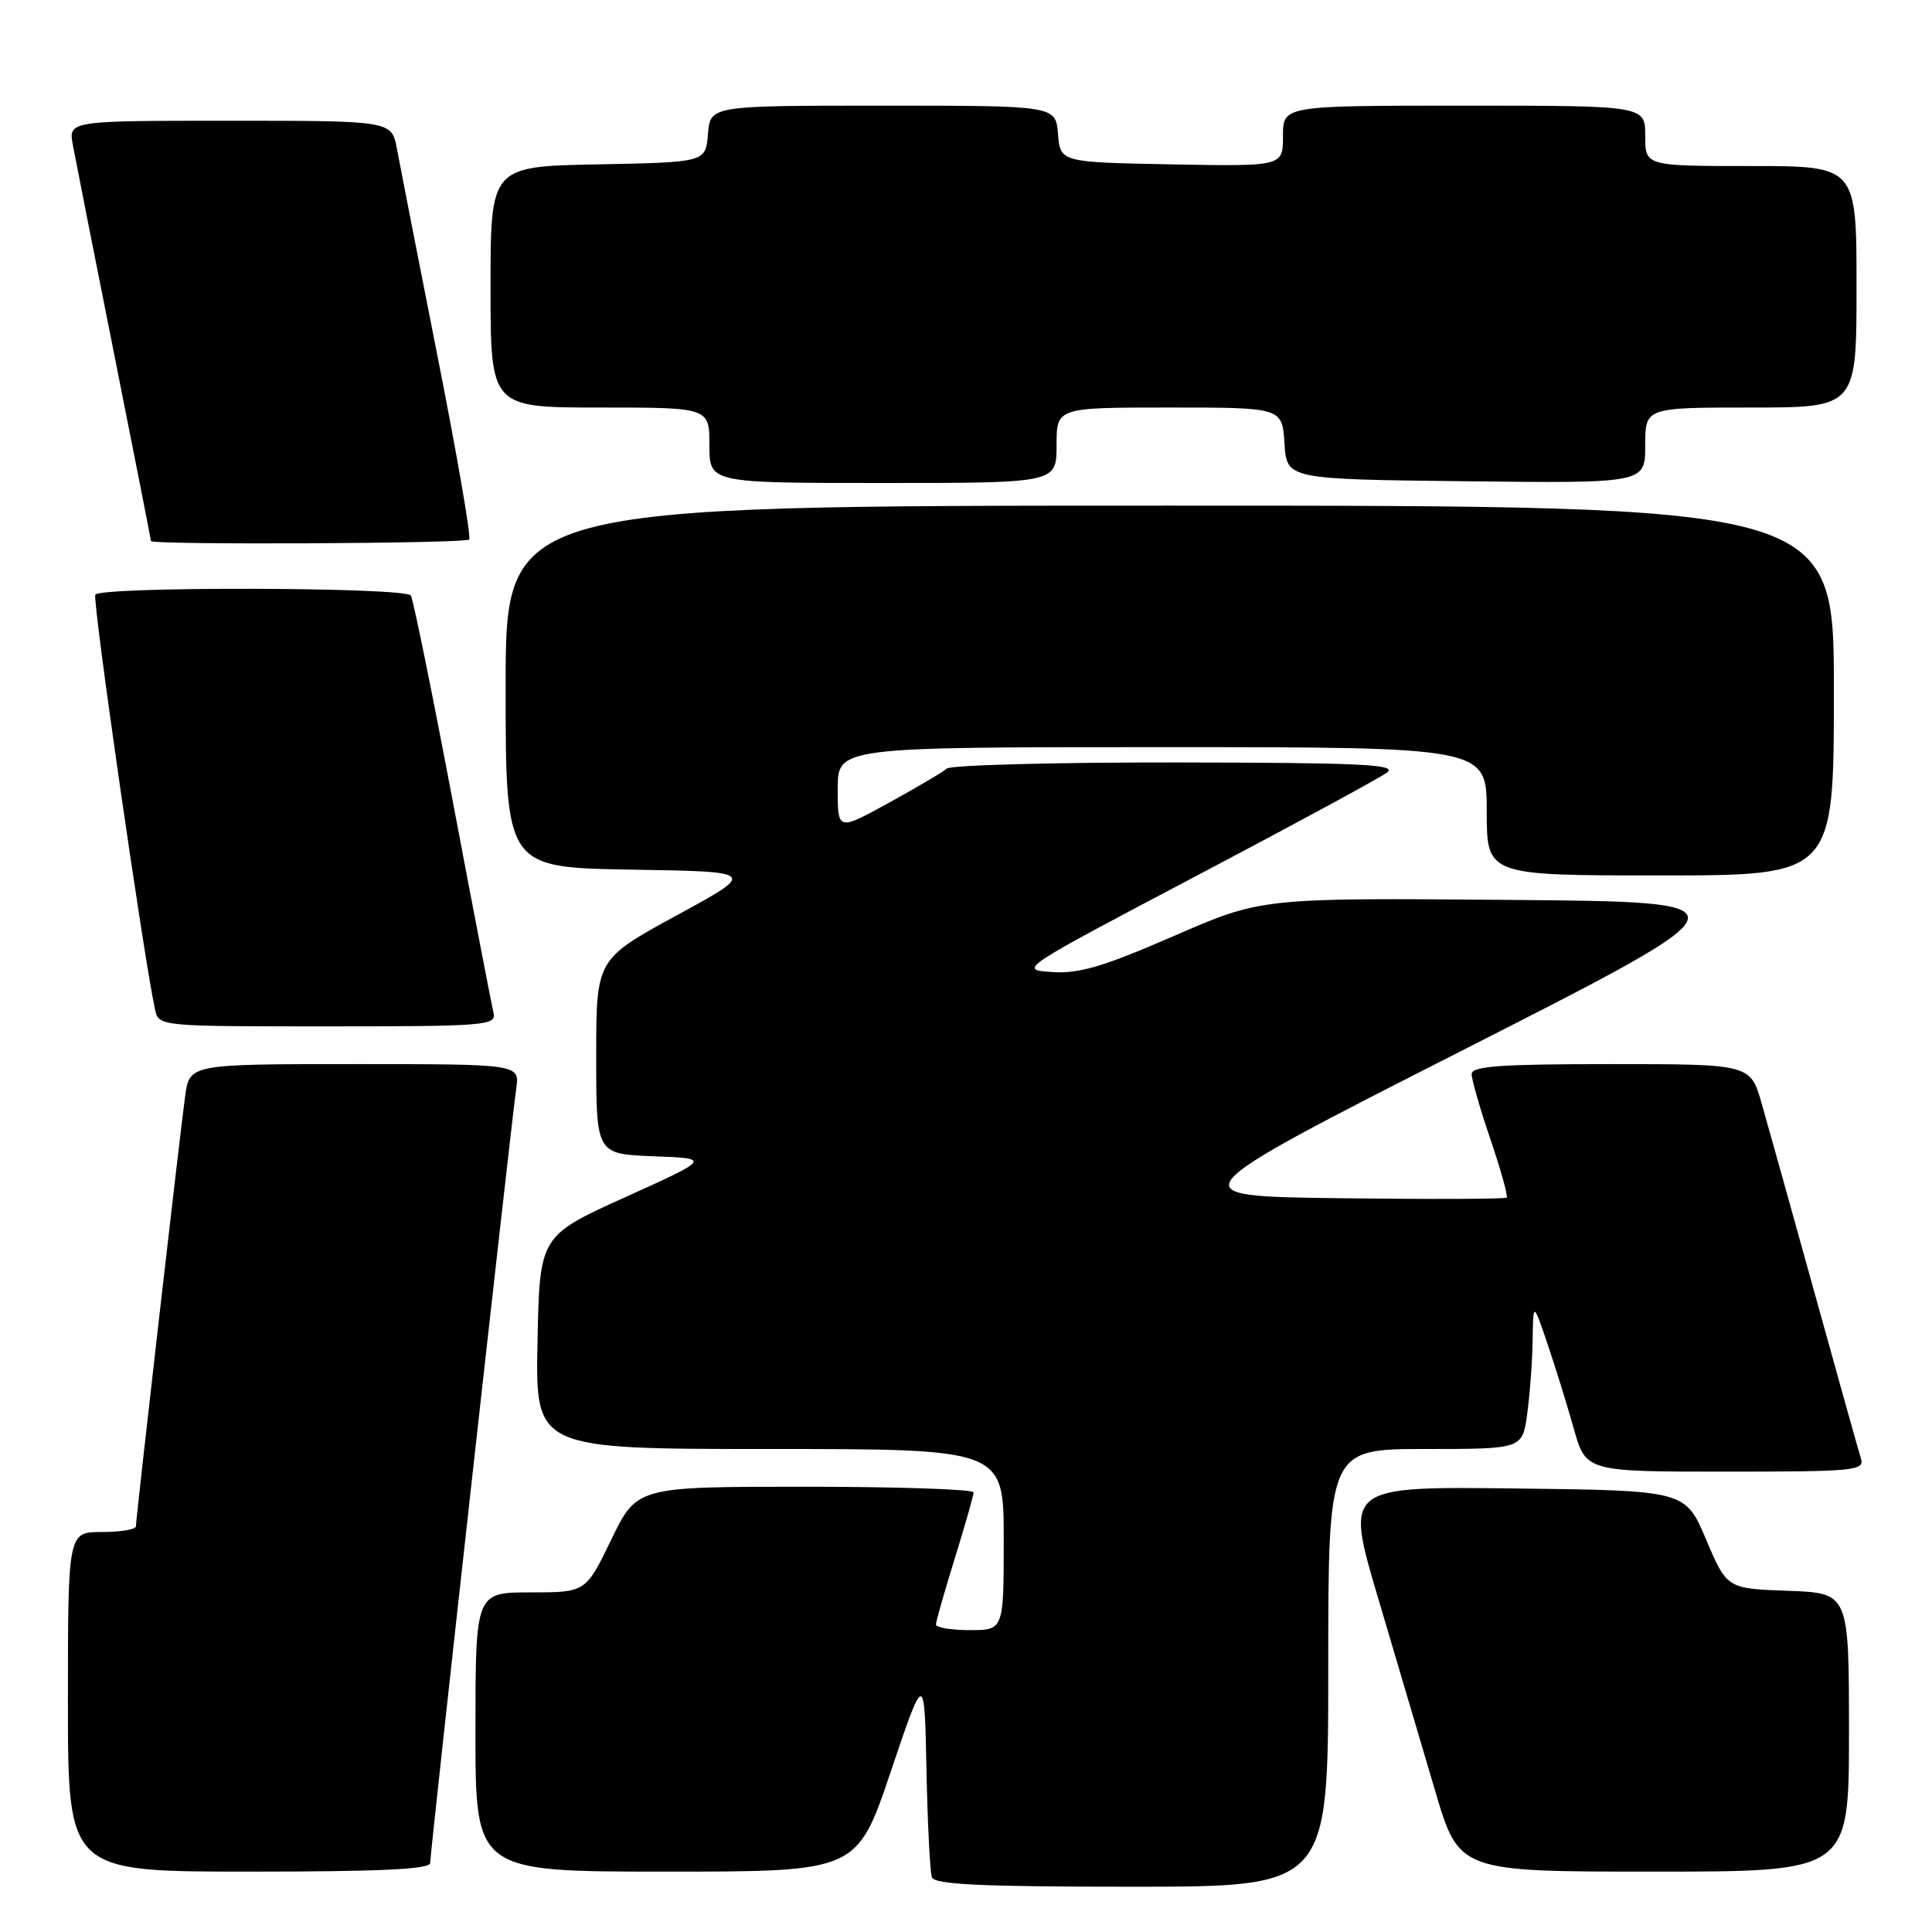 <?xml version="1.0" encoding="UTF-8" standalone="no"?>
<!DOCTYPE svg PUBLIC "-//W3C//DTD SVG 1.1//EN" "http://www.w3.org/Graphics/SVG/1.1/DTD/svg11.dtd" >
<svg xmlns="http://www.w3.org/2000/svg" xmlns:xlink="http://www.w3.org/1999/xlink" version="1.1" viewBox="0 0 256 256">
 <g >
 <path fill="currentColor"
d=" M 176.00 221.00 C 176.00 192.00 176.00 192.00 188.86 192.00 C 201.73 192.00 201.73 192.00 202.36 187.36 C 202.71 184.81 203.04 180.42 203.08 177.61 C 203.16 172.50 203.16 172.50 205.03 178.00 C 206.06 181.03 207.63 186.09 208.52 189.25 C 210.14 195.00 210.14 195.00 228.64 195.00 C 245.80 195.00 247.09 194.87 246.58 193.25 C 246.28 192.29 243.54 182.50 240.49 171.50 C 237.44 160.50 234.27 149.14 233.44 146.25 C 231.94 141.00 231.94 141.00 213.47 141.00 C 198.80 141.00 195.00 141.27 195.00 142.32 C 195.00 143.05 196.12 146.95 197.50 150.99 C 198.87 155.03 199.84 158.50 199.64 158.69 C 199.45 158.88 189.50 158.92 177.53 158.77 C 155.77 158.50 155.77 158.50 194.13 139.00 C 232.50 119.50 232.50 119.50 199.82 119.24 C 167.14 118.97 167.14 118.97 155.51 124.04 C 146.17 128.10 142.99 129.04 139.39 128.80 C 134.92 128.50 135.01 128.45 158.51 116.07 C 171.49 109.23 182.88 103.06 183.81 102.35 C 185.20 101.29 180.25 101.06 155.95 101.03 C 139.70 101.01 125.97 101.38 125.45 101.84 C 124.93 102.31 121.46 104.35 117.75 106.39 C 111.00 110.10 111.00 110.10 111.00 104.55 C 111.00 99.00 111.00 99.00 154.00 99.00 C 197.00 99.00 197.00 99.00 197.00 107.50 C 197.00 116.00 197.00 116.00 220.00 116.00 C 243.00 116.00 243.00 116.00 243.00 91.50 C 243.00 67.00 243.00 67.00 155.00 67.00 C 67.00 67.00 67.00 67.00 67.00 90.98 C 67.00 114.95 67.00 114.95 83.65 115.23 C 100.30 115.50 100.30 115.50 89.65 121.30 C 79.00 127.11 79.00 127.11 79.00 140.01 C 79.00 152.92 79.00 152.92 86.60 153.21 C 94.20 153.50 94.20 153.50 82.85 158.63 C 71.50 163.77 71.50 163.77 71.22 177.88 C 70.95 192.00 70.95 192.00 101.97 192.00 C 133.00 192.00 133.00 192.00 133.00 204.00 C 133.00 216.00 133.00 216.00 128.50 216.00 C 126.03 216.00 124.01 215.66 124.02 215.25 C 124.02 214.84 125.15 210.90 126.51 206.50 C 127.88 202.10 129.00 198.16 129.00 197.75 C 129.00 197.34 118.96 197.00 106.69 197.00 C 84.39 197.00 84.39 197.00 81.00 204.00 C 77.61 211.00 77.61 211.00 70.31 211.00 C 63.00 211.00 63.00 211.00 63.00 229.50 C 63.00 248.00 63.00 248.00 88.28 248.00 C 113.56 248.00 113.56 248.00 118.03 234.75 C 122.50 221.50 122.50 221.50 122.76 234.50 C 122.91 241.65 123.23 248.06 123.48 248.75 C 123.83 249.71 130.05 250.00 149.97 250.00 C 176.00 250.00 176.00 250.00 176.00 221.00 Z  M 57.00 246.85 C 57.00 245.46 67.74 148.88 68.40 144.25 C 68.87 141.00 68.87 141.00 47.00 141.00 C 25.12 141.00 25.12 141.00 24.53 145.25 C 23.86 150.09 18.02 201.11 18.01 202.25 C 18.00 202.66 15.98 203.00 13.50 203.00 C 9.00 203.00 9.00 203.00 9.00 225.50 C 9.00 248.00 9.00 248.00 33.00 248.00 C 50.43 248.00 57.00 247.69 57.00 246.85 Z  M 245.00 229.54 C 245.00 211.08 245.00 211.08 236.91 210.79 C 228.83 210.50 228.83 210.50 226.07 204.00 C 223.32 197.50 223.32 197.50 200.77 197.23 C 178.22 196.96 178.22 196.96 182.60 211.73 C 185.01 219.85 188.40 231.34 190.15 237.25 C 193.32 248.00 193.32 248.00 219.16 248.00 C 245.00 248.00 245.00 248.00 245.00 229.54 Z  M 65.40 134.25 C 65.17 133.29 62.73 120.64 59.99 106.16 C 57.25 91.67 54.75 79.40 54.44 78.91 C 53.75 77.79 13.31 77.69 12.63 78.80 C 12.21 79.47 19.05 126.94 20.54 133.75 C 21.04 136.00 21.04 136.00 43.43 136.00 C 64.24 136.00 65.78 135.88 65.40 134.25 Z  M 62.17 71.49 C 62.45 71.22 60.57 60.30 57.98 47.24 C 55.40 34.18 52.98 21.81 52.60 19.75 C 51.91 16.00 51.91 16.00 30.48 16.00 C 9.05 16.00 9.05 16.00 9.66 19.25 C 9.99 21.04 12.45 33.50 15.13 46.94 C 17.81 60.39 20.00 71.52 20.00 71.69 C 20.00 72.22 61.64 72.03 62.17 71.49 Z  M 140.00 59.00 C 140.00 54.00 140.00 54.00 154.95 54.00 C 169.89 54.00 169.89 54.00 170.20 58.75 C 170.50 63.50 170.50 63.50 194.25 63.77 C 218.00 64.04 218.00 64.04 218.00 59.02 C 218.00 54.00 218.00 54.00 232.00 54.00 C 246.00 54.00 246.00 54.00 246.00 38.00 C 246.00 22.00 246.00 22.00 232.00 22.00 C 218.00 22.00 218.00 22.00 218.00 18.00 C 218.00 14.00 218.00 14.00 194.00 14.00 C 170.00 14.00 170.00 14.00 170.00 18.03 C 170.00 22.05 170.00 22.05 155.25 21.78 C 140.50 21.50 140.50 21.50 140.19 17.75 C 139.88 14.00 139.88 14.00 117.00 14.00 C 94.12 14.00 94.12 14.00 93.81 17.75 C 93.50 21.50 93.50 21.50 79.25 21.78 C 65.00 22.05 65.00 22.05 65.00 38.03 C 65.00 54.00 65.00 54.00 79.50 54.00 C 94.00 54.00 94.00 54.00 94.00 59.00 C 94.00 64.00 94.00 64.00 117.00 64.00 C 140.00 64.00 140.00 64.00 140.00 59.00 Z "/>
</g>
</svg>